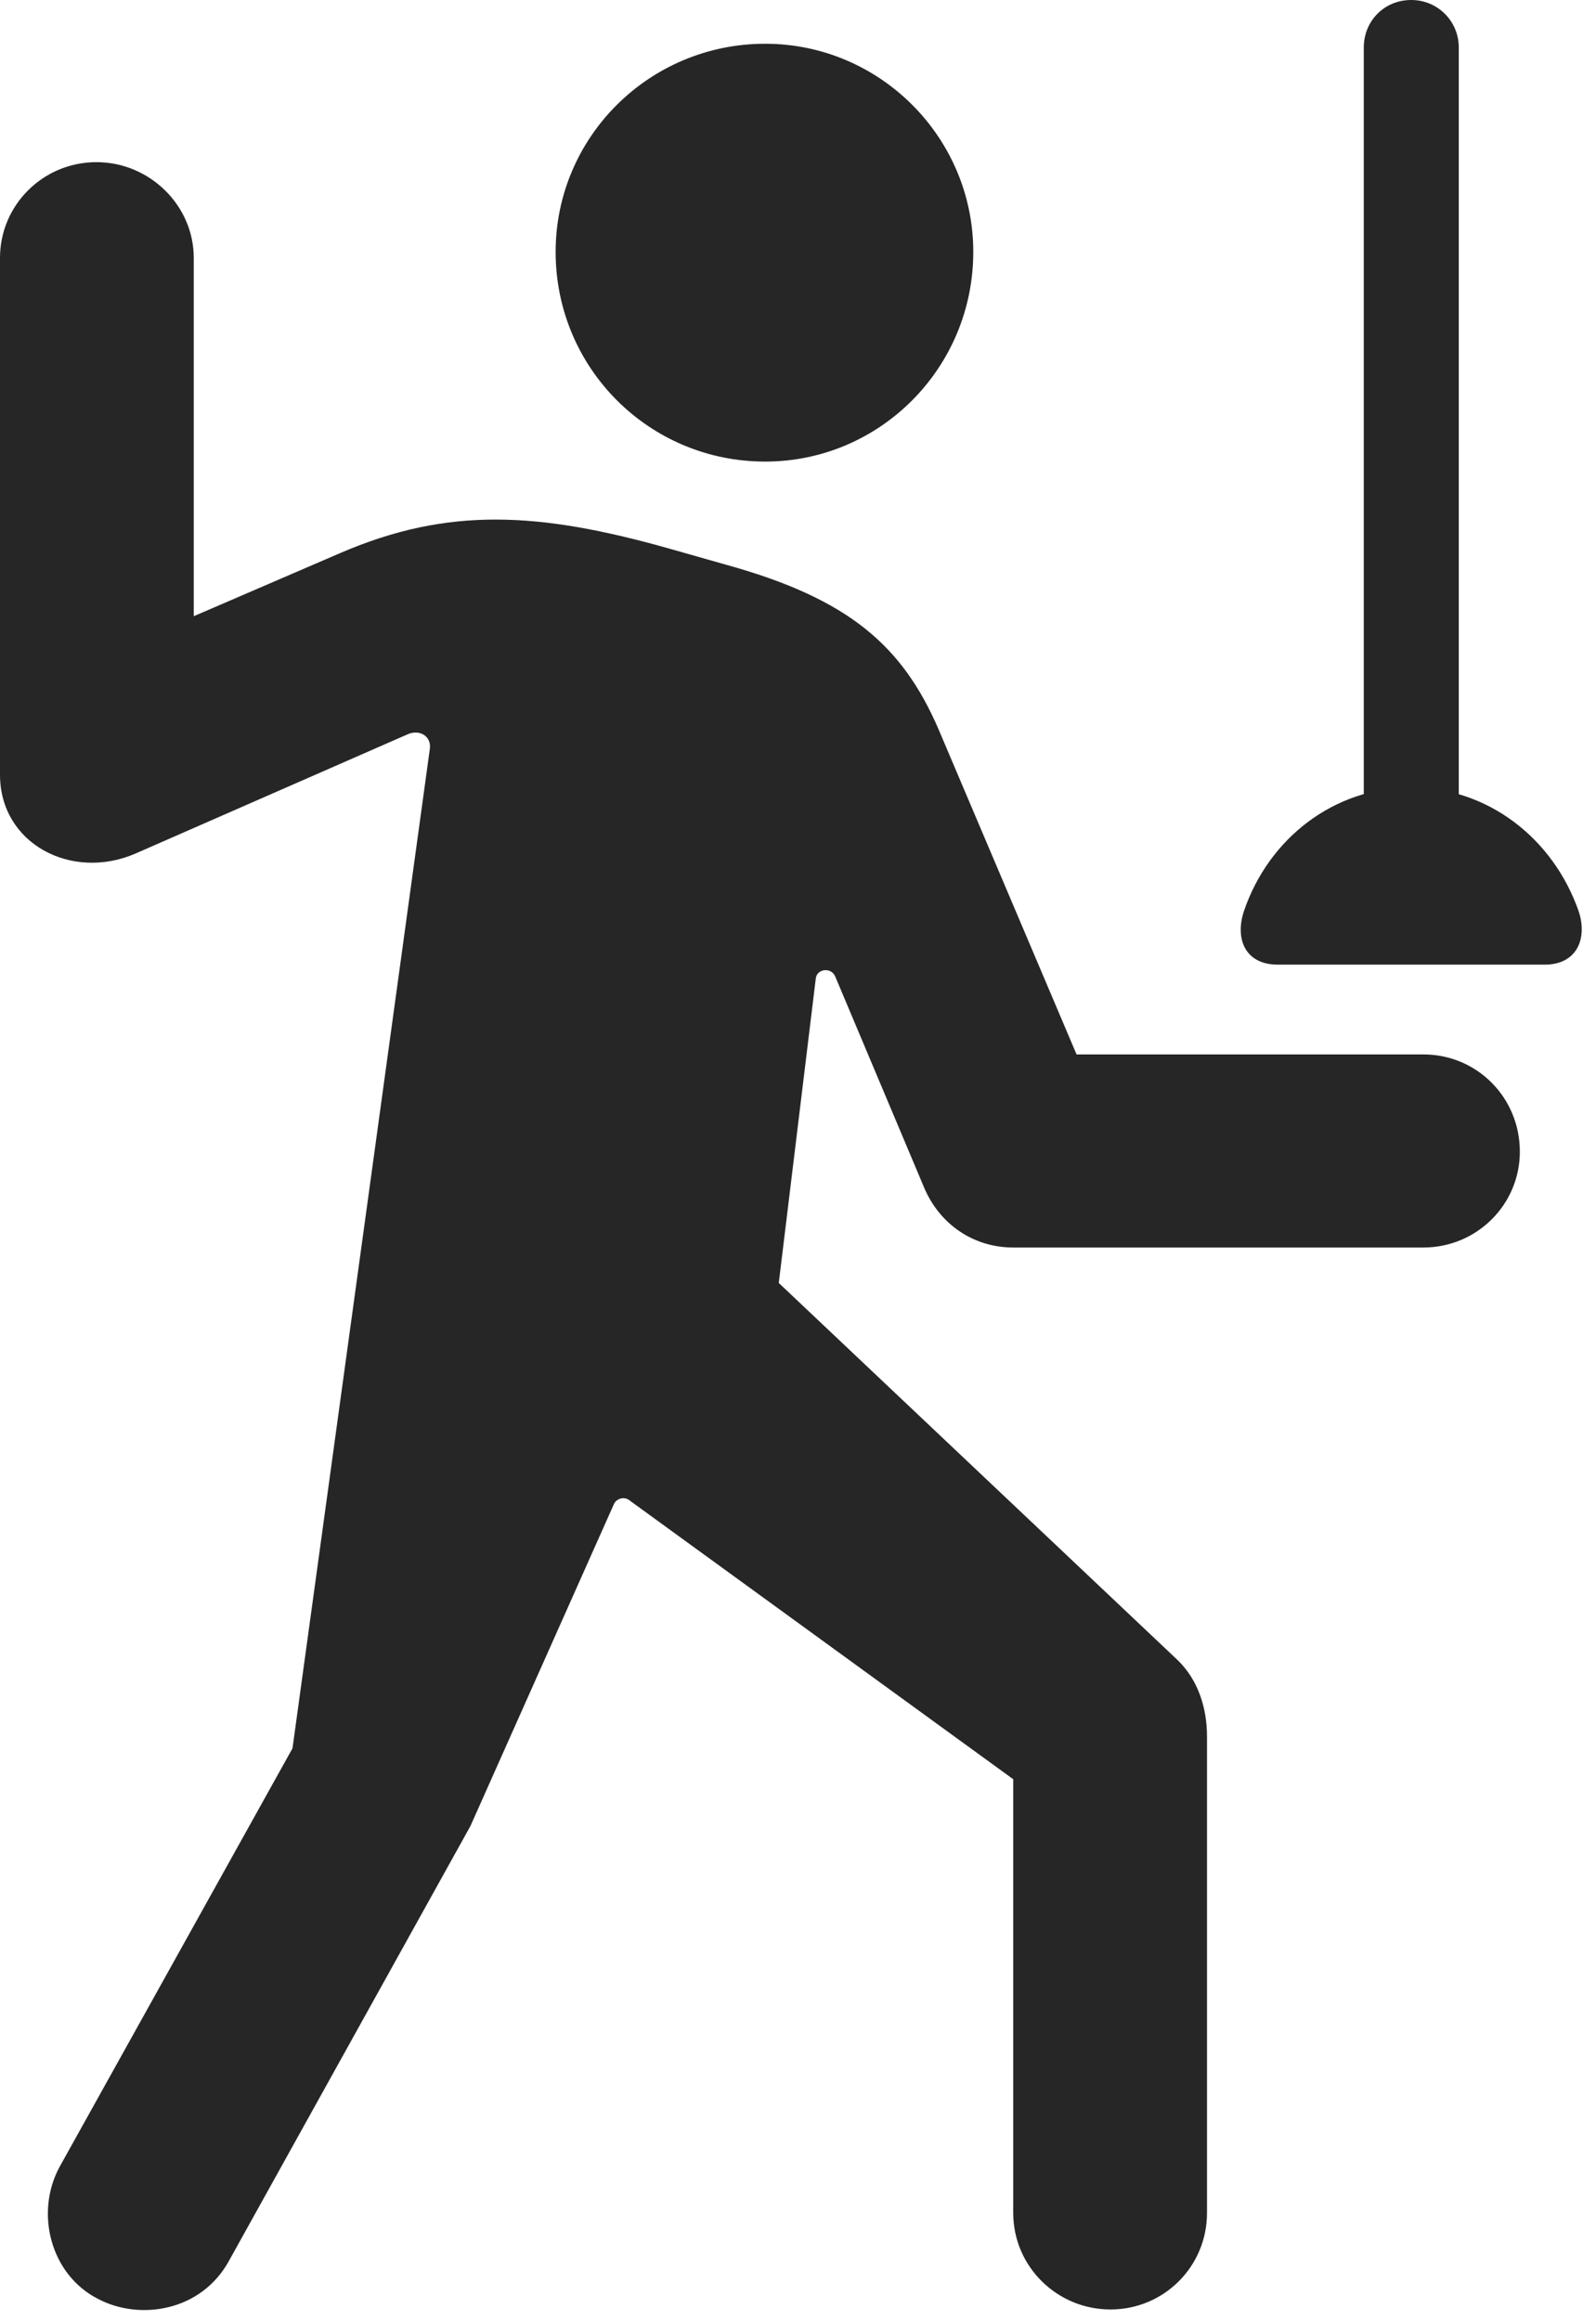 <?xml version="1.0" encoding="UTF-8"?>
<!--Generator: Apple Native CoreSVG 326-->
<!DOCTYPE svg
PUBLIC "-//W3C//DTD SVG 1.1//EN"
       "http://www.w3.org/Graphics/SVG/1.1/DTD/svg11.dtd">
<svg version="1.1" xmlns="http://www.w3.org/2000/svg" xmlns:xlink="http://www.w3.org/1999/xlink" viewBox="0 0 41.348 60.098">
 <g>
  <rect height="60.098" opacity="0" width="41.348" x="0" y="0"/>
  <path d="M19.824 11.953C22.793 11.953 25.215 9.531 25.215 6.523C25.215 3.555 22.793 1.133 19.824 1.133C16.816 1.133 14.395 3.555 14.395 6.523C14.395 9.531 16.816 11.953 19.824 11.953ZM2.539 59.531C3.613 60.098 5.215 59.863 5.938 58.535L12.188 47.285L15.898 38.965C15.957 38.809 16.172 38.73 16.328 38.867L26.25 46.074L26.25 57.305C26.25 58.691 27.383 59.805 28.77 59.805C30.156 59.805 31.27 58.691 31.27 57.305L31.27 44.961C31.27 44.258 31.055 43.516 30.508 42.988L20.176 33.223L21.133 25.352C21.152 25.078 21.543 25.039 21.641 25.293L23.945 30.762C24.355 31.719 25.234 32.305 26.25 32.305L36.875 32.305C38.262 32.305 39.375 31.191 39.375 29.824C39.375 28.418 38.262 27.305 36.875 27.305L27.891 27.305L24.316 18.887C23.379 16.719 21.992 15.508 18.828 14.629L17.383 14.219C13.945 13.242 11.602 13.125 8.828 14.316L5.02 15.957L5.02 6.68C5.02 5.312 3.867 4.199 2.5 4.199C1.113 4.199 0 5.312 0 6.68L0 20.059C0 21.855 1.855 22.812 3.496 22.109L10.586 19.004C10.898 18.887 11.191 19.082 11.133 19.414L7.578 45.273L1.543 56.113C0.898 57.305 1.309 58.906 2.539 59.531ZM35.332 23.398L37.793 23.398L37.793 1.23C37.793 0.547 37.246 0 36.562 0C35.859 0 35.332 0.547 35.332 1.23ZM33.105 24.98L40.02 24.98C40.859 24.98 41.133 24.297 40.898 23.594C40.234 21.699 38.535 20.391 36.562 20.391C34.57 20.391 32.871 21.699 32.227 23.594C31.992 24.297 32.246 24.98 33.105 24.98Z" fill="black" fill-opacity="0.85"/>
 </g>
</svg>
